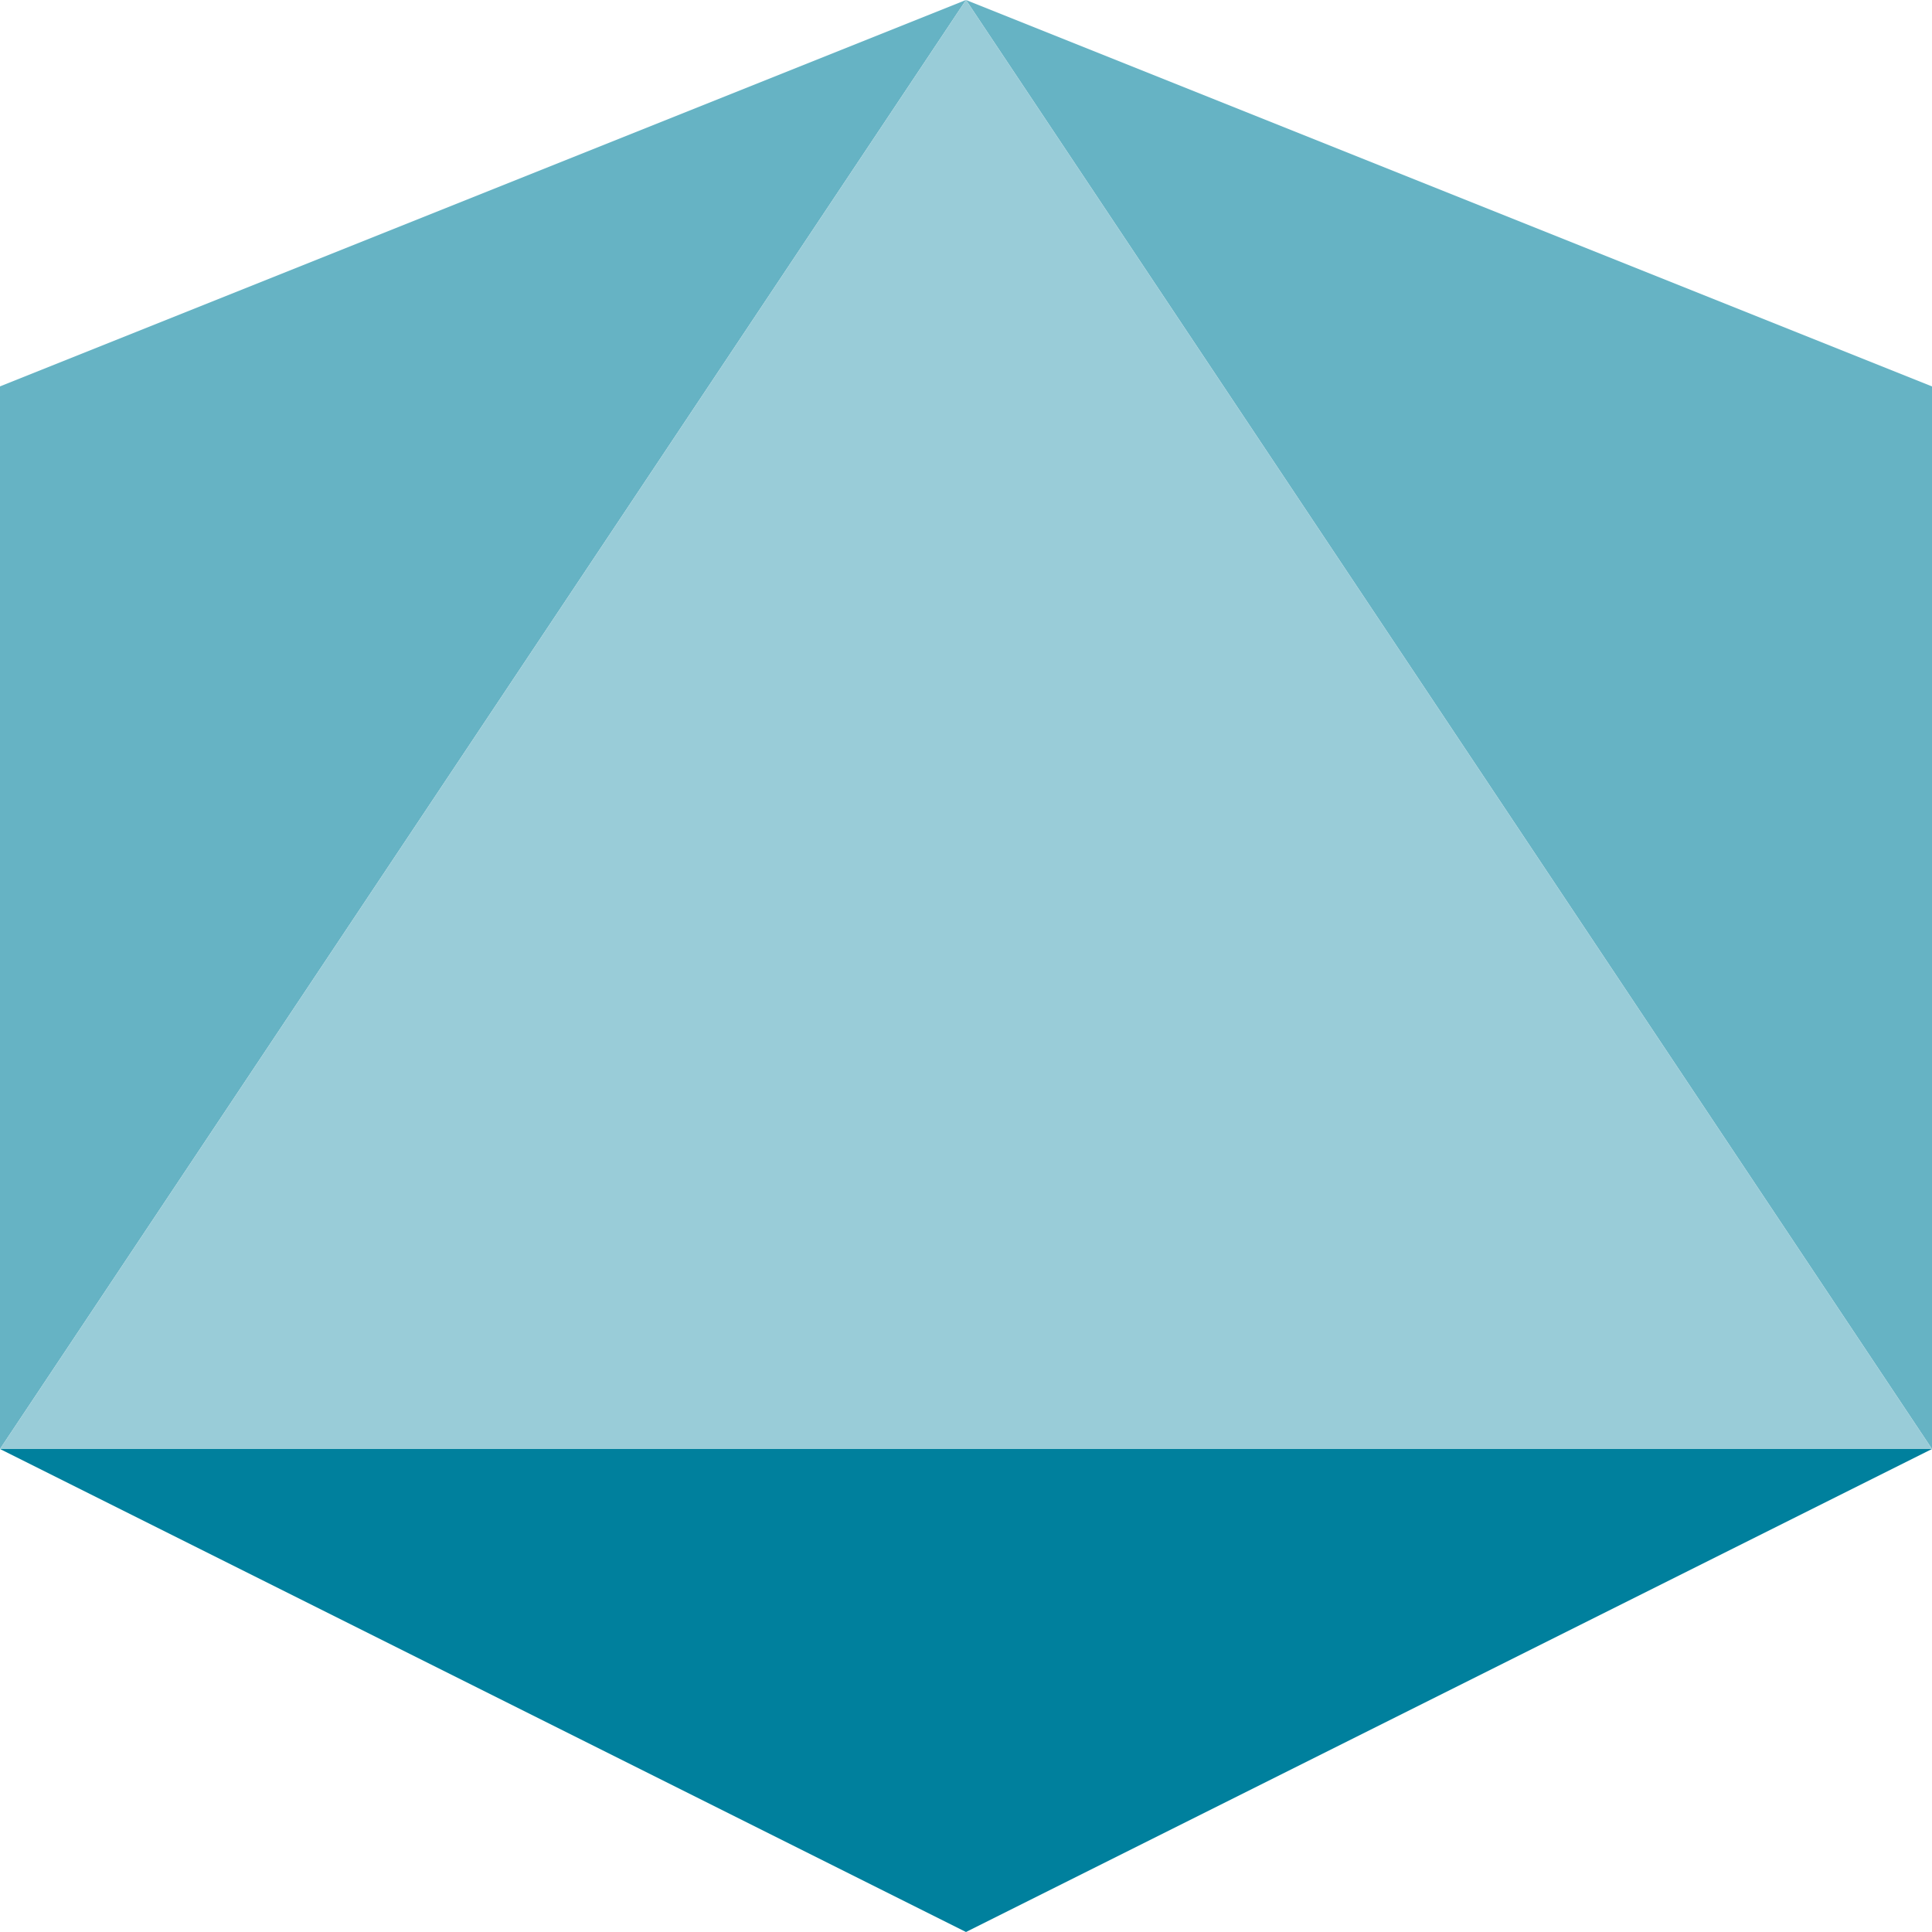 <svg viewBox="0 0 172 172" fill="none" data-dietype="8" xmlns="http://www.w3.org/2000/svg"><path d="M0 34.4V129L86 0L0 34.4Z" fill="#66B3C4"></path><path d="M172 34.4V129L86 0L172 34.4Z" fill="#66B3C4"></path><path d="M86 0L172 129H0L86 0Z" fill="#99CCD8"></path><path d="M86 172L-3.87022e-06 129L172 129L86 172Z" fill="#00809D"></path></svg>